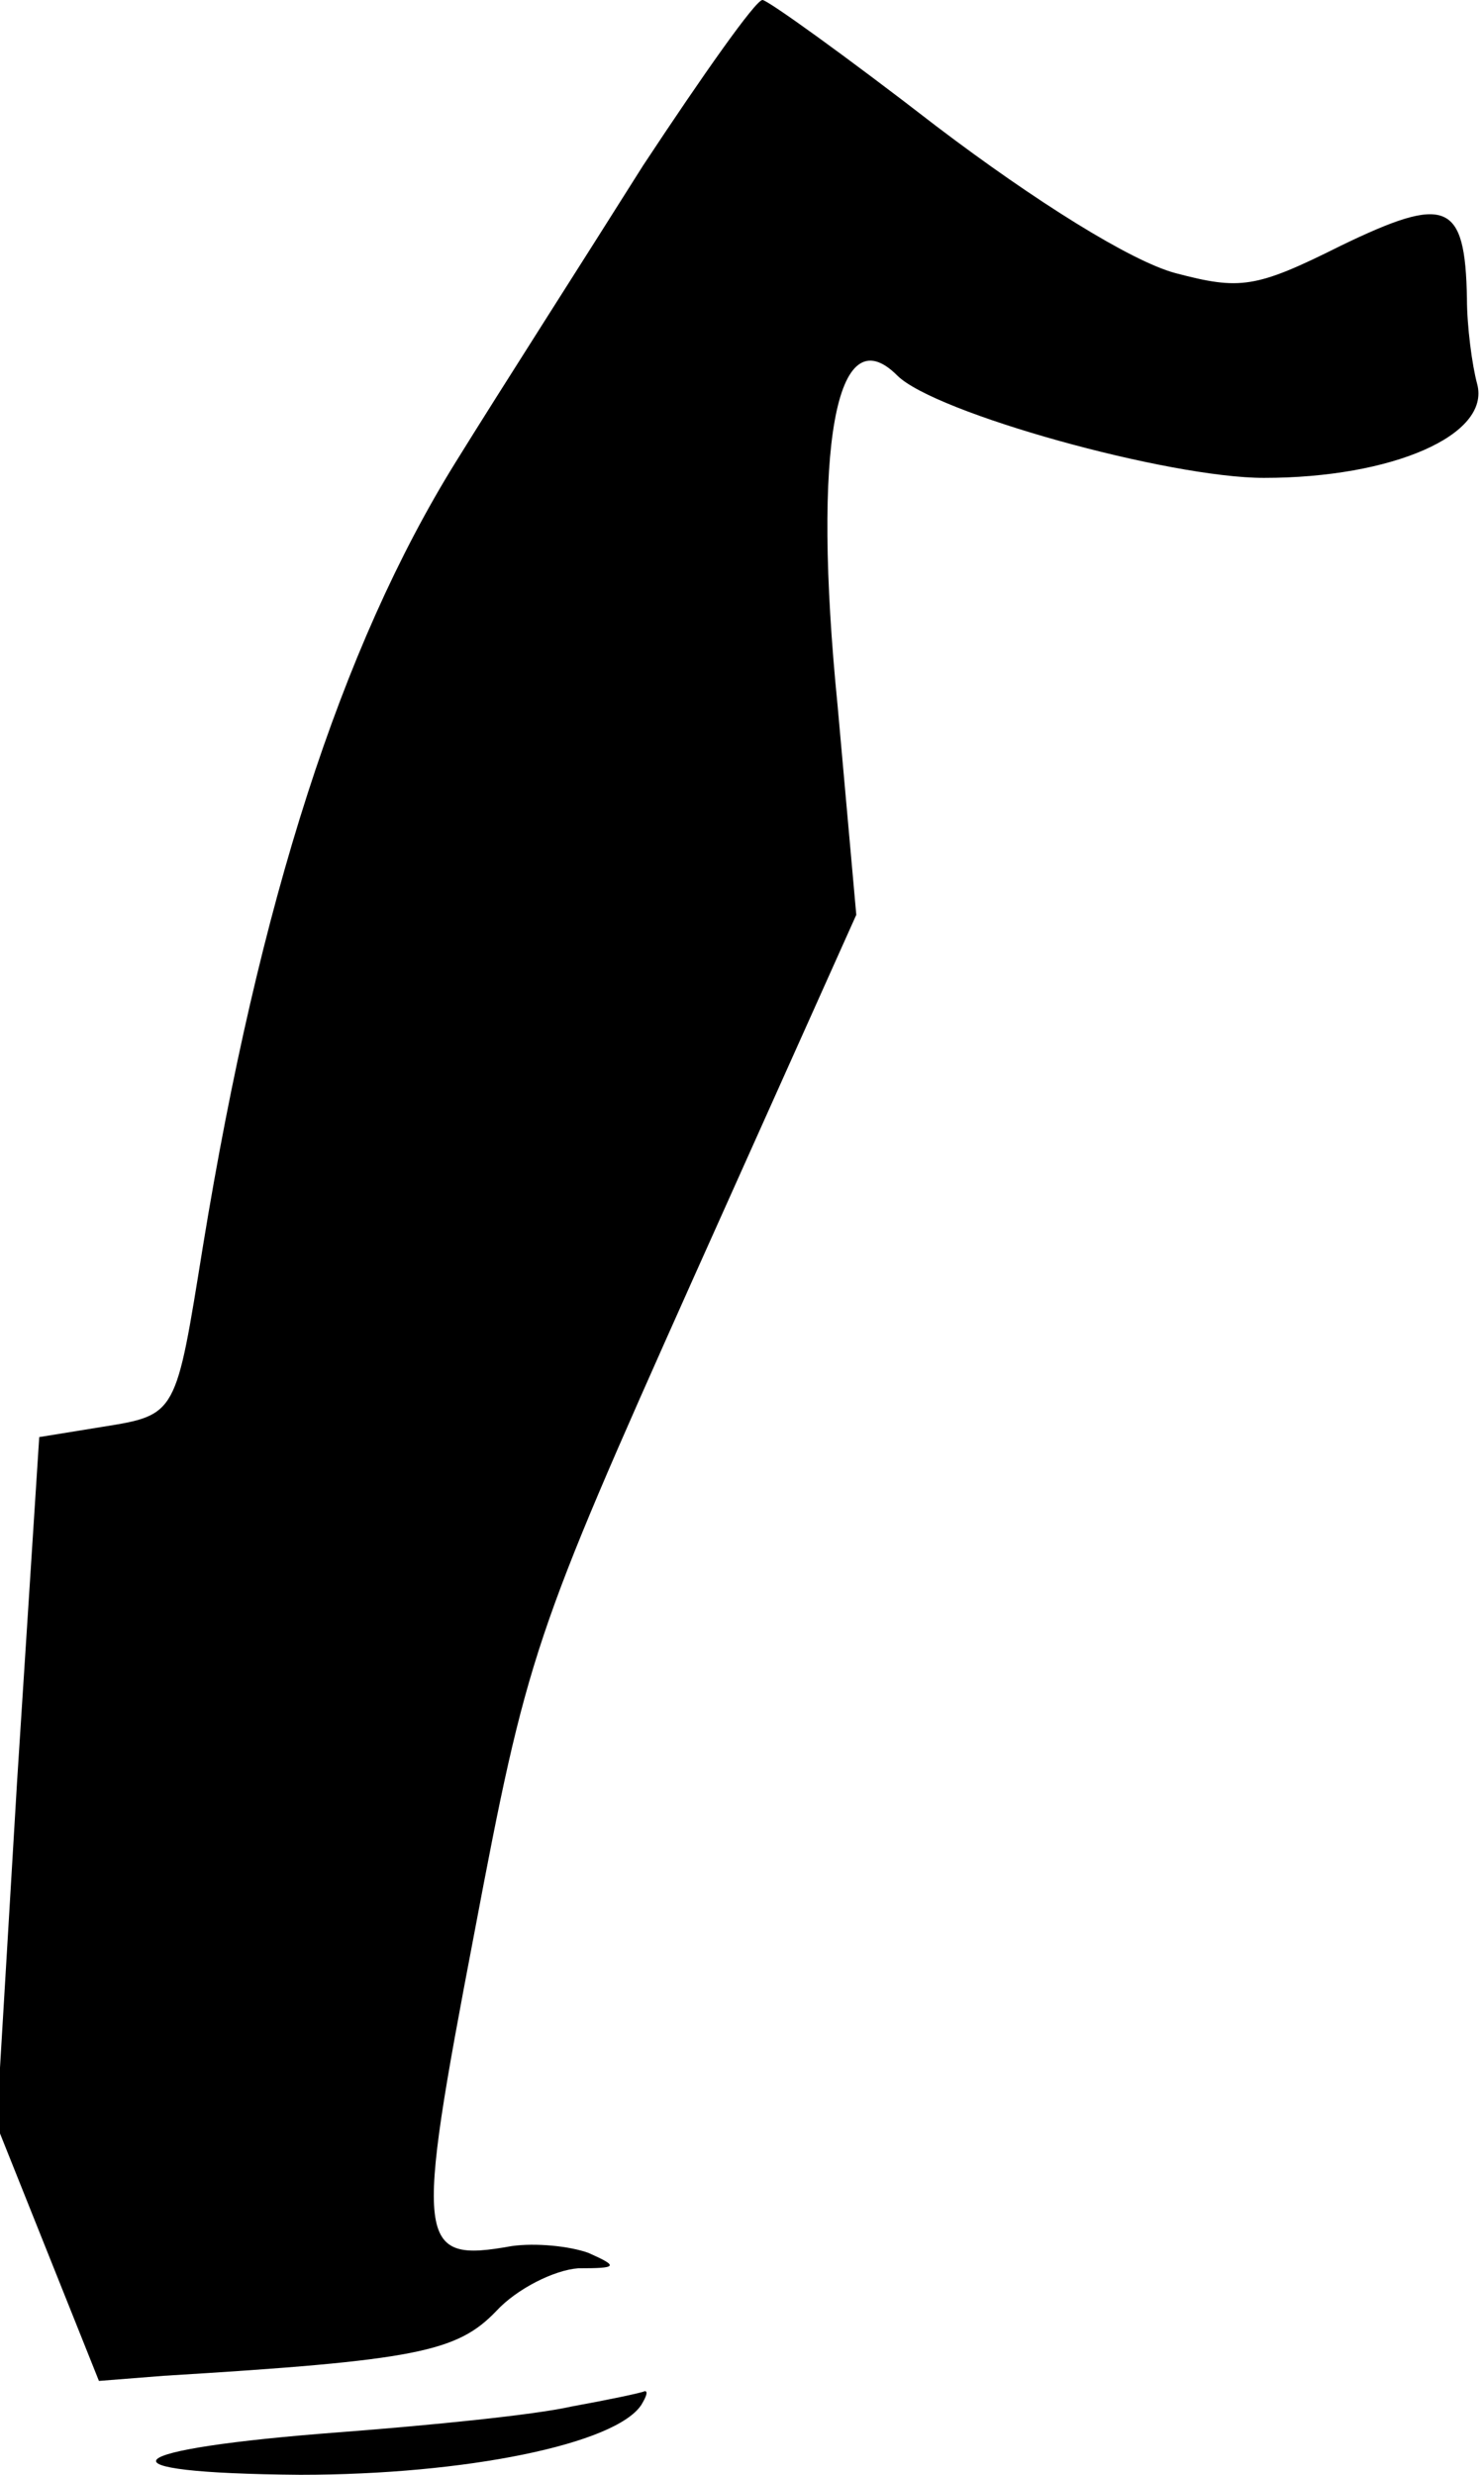 <?xml version="1.0" standalone="no"?>
<!DOCTYPE svg PUBLIC "-//W3C//DTD SVG 20010904//EN"
 "http://www.w3.org/TR/2001/REC-SVG-20010904/DTD/svg10.dtd">
<svg version="1.0" xmlns="http://www.w3.org/2000/svg"
 width="87pt" height="145pt" viewBox="0 0 87 145"
 preserveAspectRatio="xMidYMid meet">
<g transform="translate(0,145) scale(0.1,-0.1)"
fill="#000000" stroke="none">
<path fill="#000000" stroke="none" d="M377 1353 c-34 -54 -84 -132 -110 -174
-67 -108 -115 -257 -148 -459 -16 -99 -15 -99 -59 -106 l-37 -6 -13 -202 -12
-201 30 -75 30 -75 38 3 c148 9 172 14 195 38 12 13 34 24 48 25 23 0 24 1 6
9 -11 4 -31 6 -45 4 -56 -10 -57 0 -22 183 31 164 35 175 128 383 l96 214 -11
123 c-15 151 -1 229 35 193 22 -22 159 -60 215 -60 75 0 133 25 125 55 -3 11
-6 34 -6 50 -1 57 -12 61 -74 31 -50 -25 -59 -26 -97 -16 -26 7 -82 42 -140
86 -53 41 -99 74 -102 74 -4 0 -35 -44 -70 -97z"/>
<path fill="#000000" stroke="none" d="M335 40 c-22 -5 -83 -11 -135 -15 -133
-10 -147 -24 -24 -25 97 0 185 18 200 41 3 5 4 8 2 8 -2 -1 -21 -5 -43 -9z"/>
</g>
</svg>

